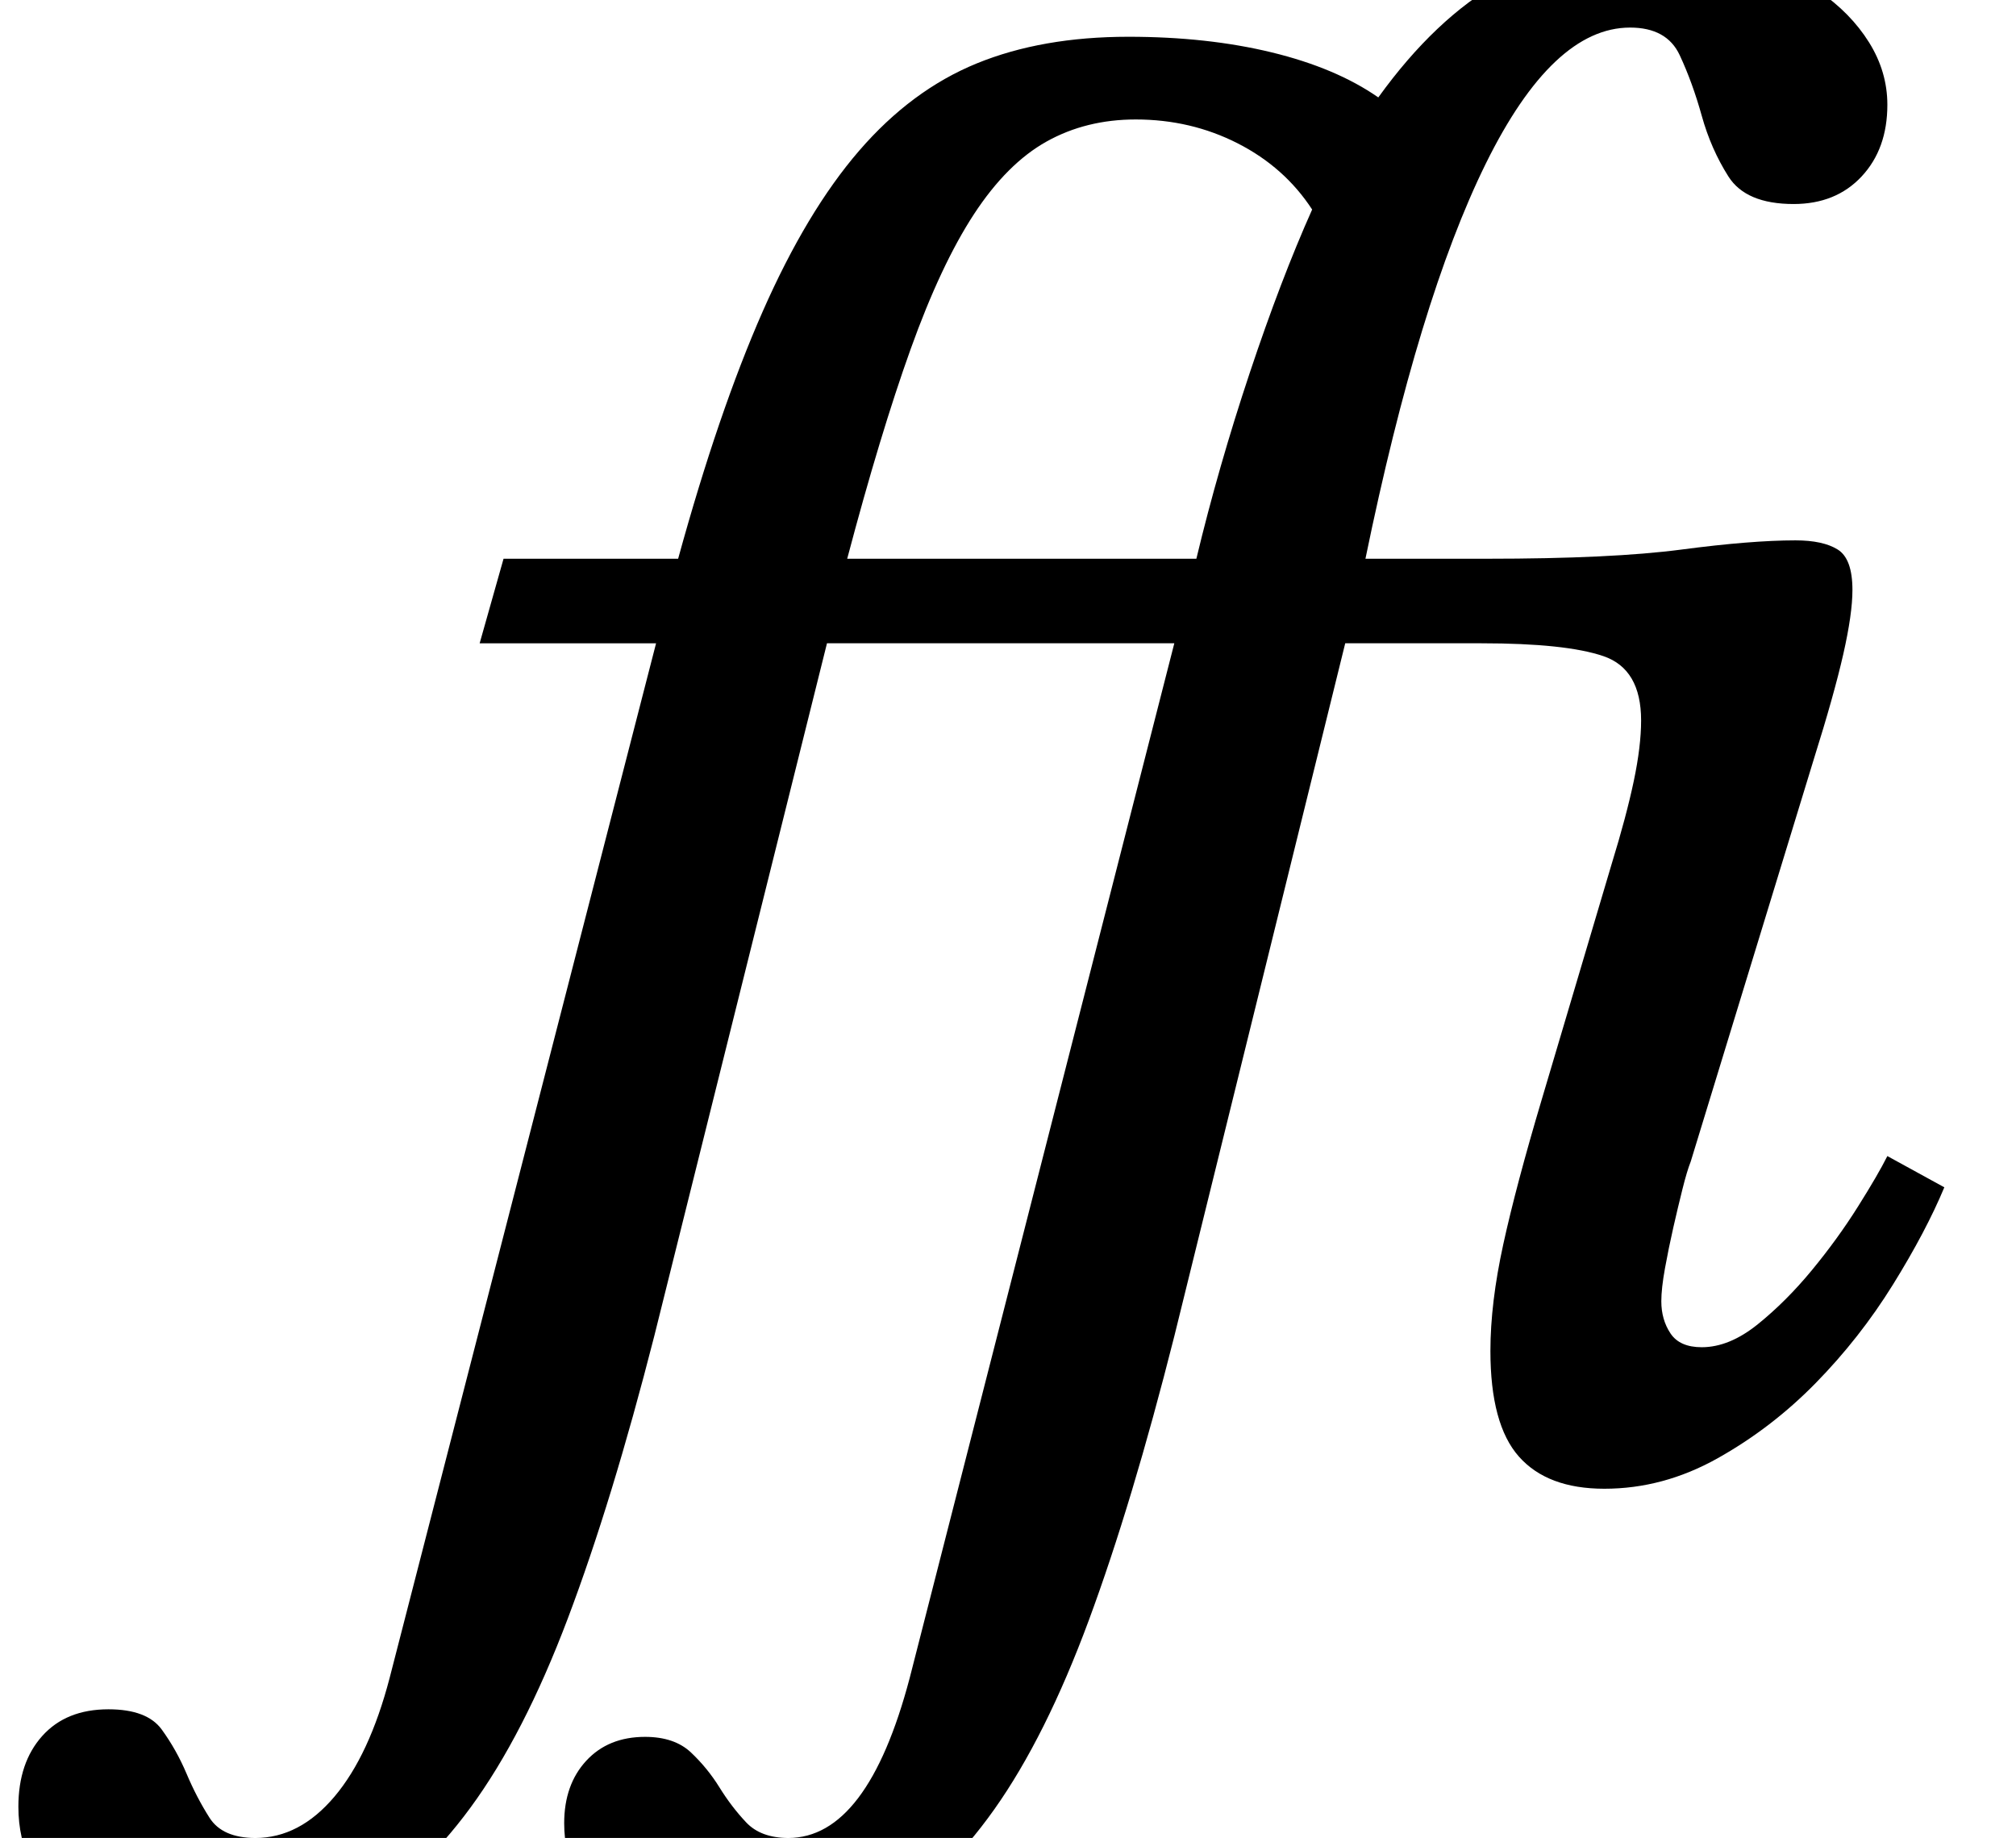 <?xml version="1.0" standalone="no"?>
<!DOCTYPE svg PUBLIC "-//W3C//DTD SVG 1.1//EN" "http://www.w3.org/Graphics/SVG/1.1/DTD/svg11.dtd" >
<svg xmlns="http://www.w3.org/2000/svg" xmlns:xlink="http://www.w3.org/1999/xlink" version="1.1" viewBox="-204 0 1097 1000">
  <g transform="matrix(1 0 0 -1 0 800)">
   <path fill="currentColor"
d="M528 450l-93 -377q-23 -91 -46.5 -154.5t-51.5 -103t-61 -57.5t-74 -18q-46 0 -72.5 18t-26.5 50q0 21 12 34t32 13q16 0 25 -8.5t15.5 -19t14.5 -19t23 -8.5q43 0 66 87l144 563h-189l-94 -377q-23 -90 -47 -153.5t-53 -103t-63.5 -58t-76.5 -18.5q-49 0 -77.5 21
t-28.5 56q0 24 13 38.5t36 14.5q21 0 29 -11t13.5 -24t12.5 -24t25 -11q24 0 43 22.5t30 64.5l145 563h-96l13 46h95q22 80 46 134.5t52.5 87.5t64 47.5t82.5 14.5q43 0 78 -8.5t58 -24.5q31 43 66.5 63t80.5 20q27 0 51 -6.5t41.5 -18.5t27.5 -28t10 -34q0 -24 -14 -39
t-37 -15q-26 0 -35.5 15t-14.5 33t-12 33t-27 15q-42 0 -78.5 -74t-65.5 -215h66q68 0 106 5t62 5q15 0 23 -5t8 -22q0 -13 -5 -35t-16 -57l-67 -219q-2 -5 -4.5 -15t-5 -21t-4.5 -22t-2 -18q0 -10 5 -17.5t17 -7.5q15 0 30.5 12.5t29.5 29.5t25 34.5t16 27.5l31 -17
q-10 -24 -28 -53t-42 -53.5t-53.5 -41t-61.5 -16.5q-31 0 -46.5 17.5t-15.5 57.5q0 26 7 58t21 79l38 128q8 26 12 45t4 33q0 28 -20.5 35t-66.5 7h-74zM447 496q12 50 29 101t34 89q-15 23 -40.5 36t-55.5 13q-27 0 -48.5 -12t-39.5 -39.5t-34.5 -73.5t-34.5 -114h190z" />
  </g>

</svg>
